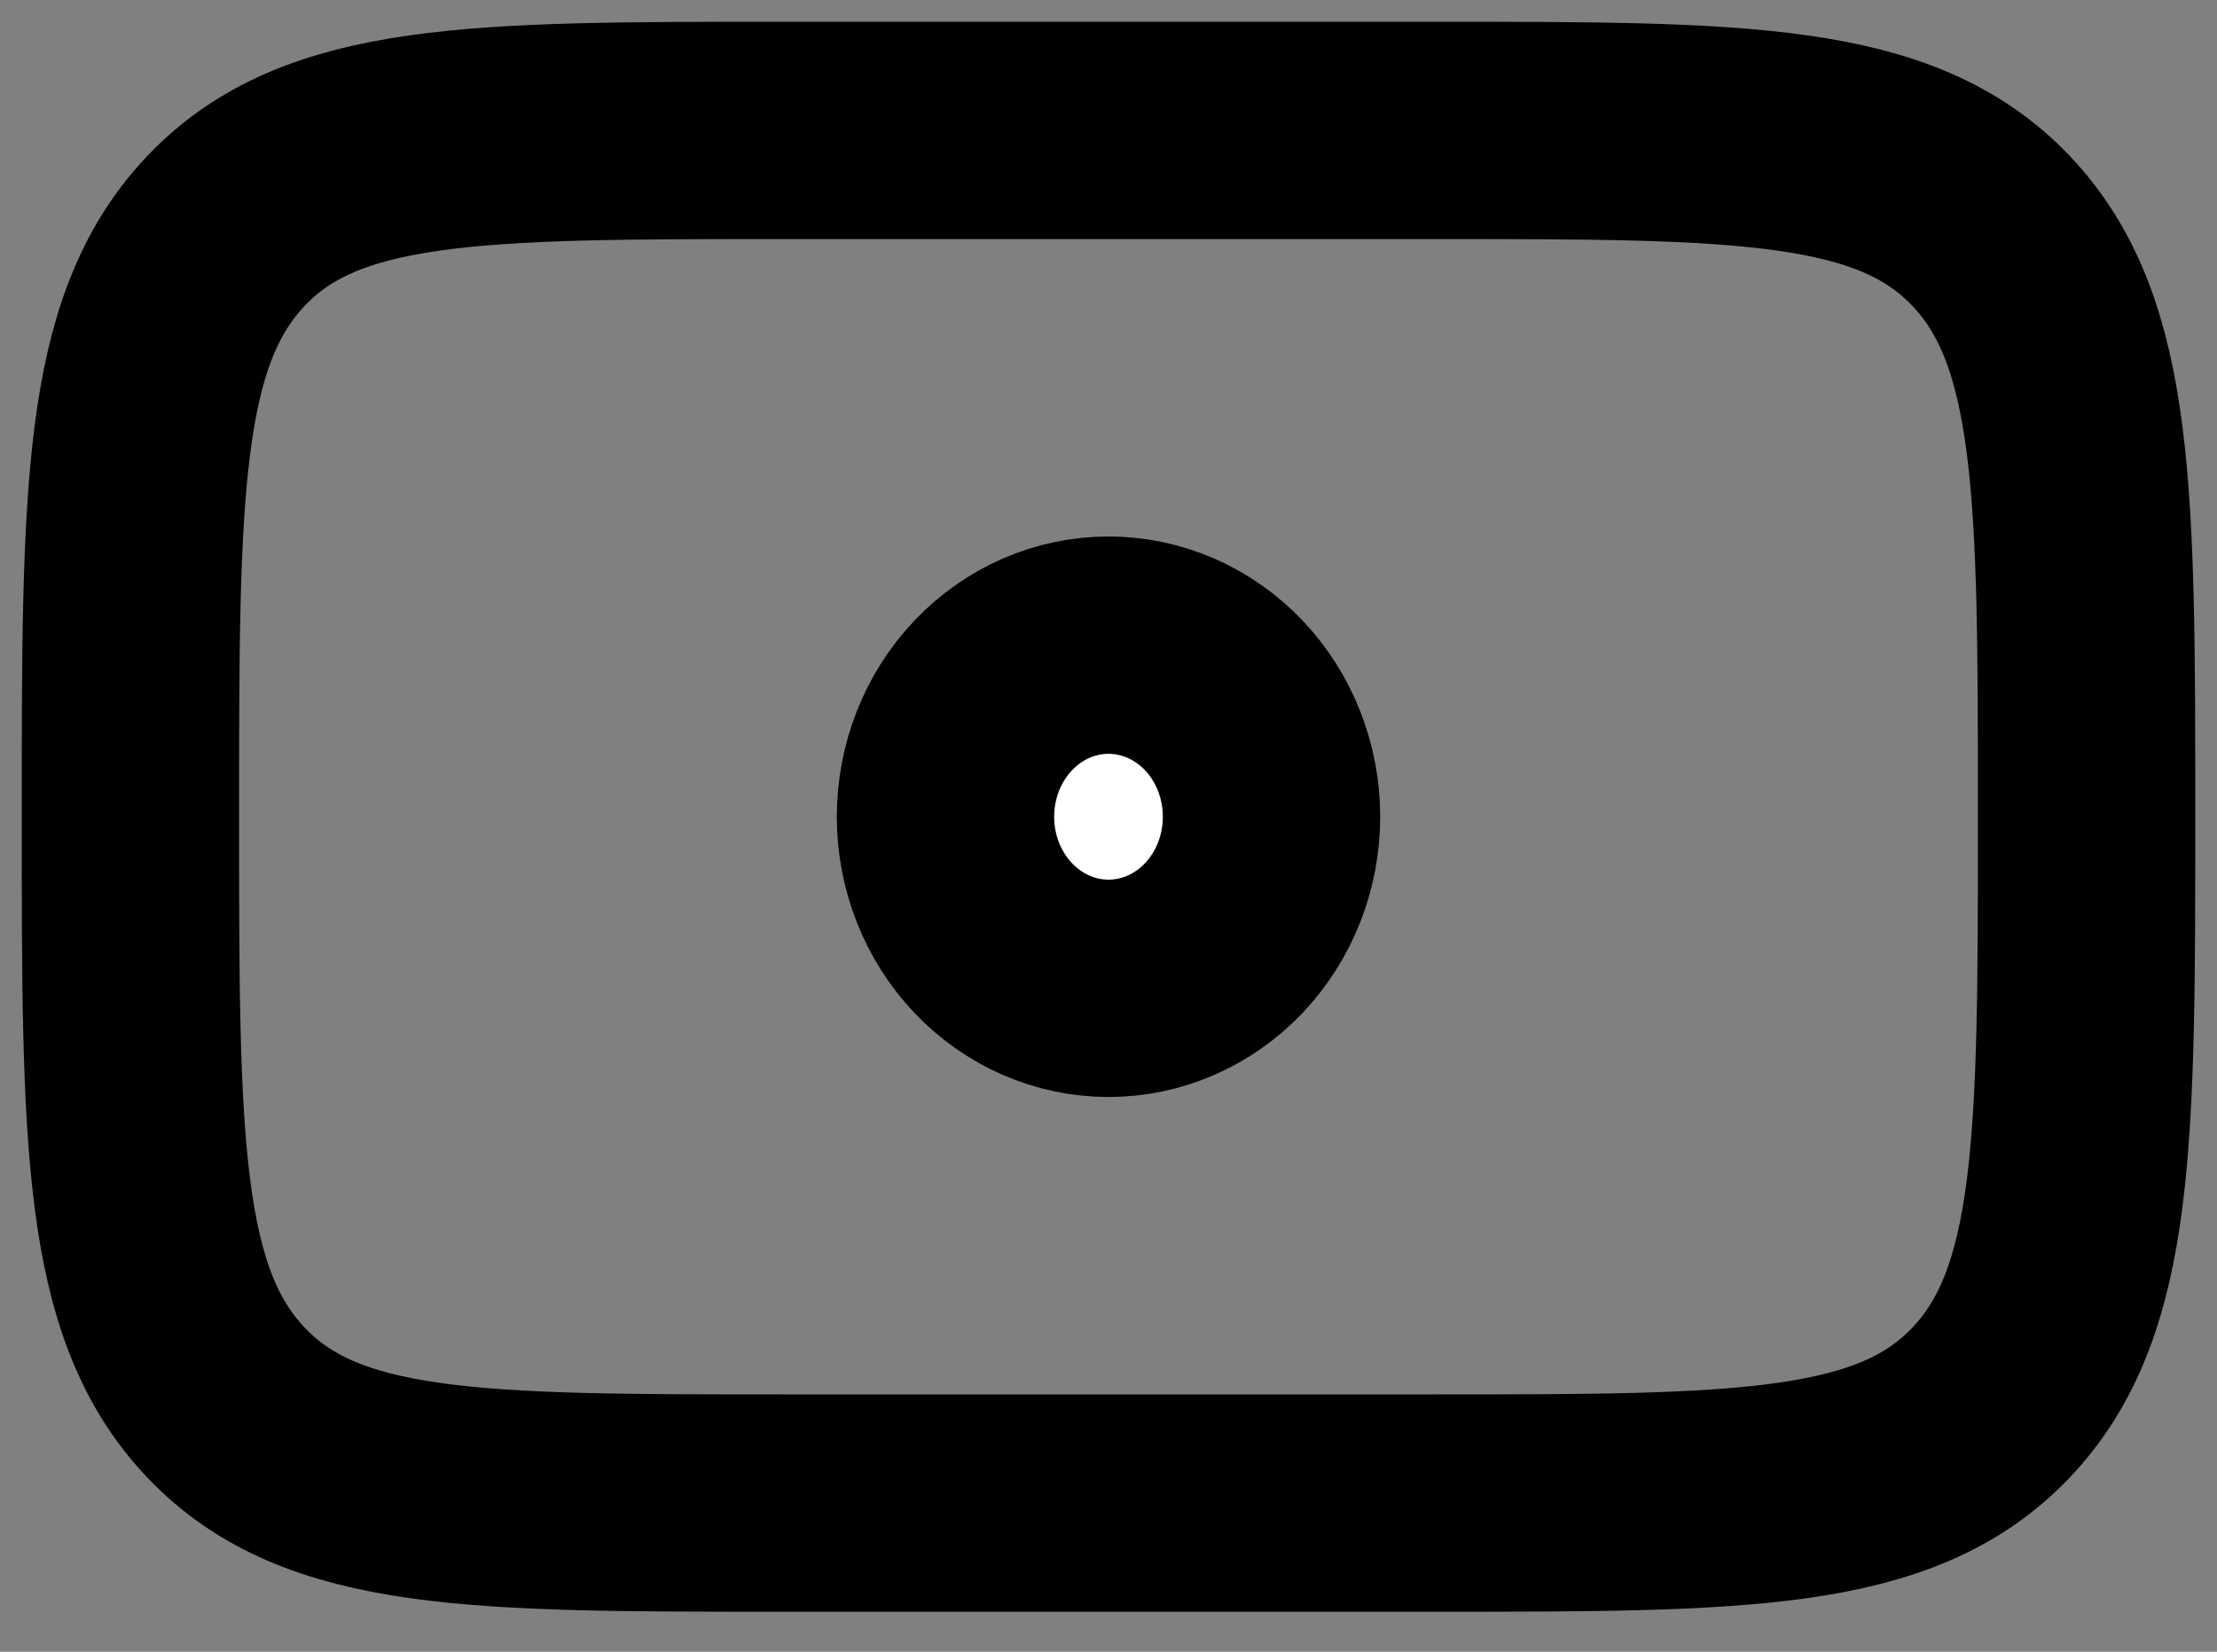 <?xml version="1.0" encoding="UTF-8" standalone="no"?><svg width='51' height='38' viewBox='0 0 51 38' fill='none' xmlns='http://www.w3.org/2000/svg'>
<rect x="0" y="0" width="51" height="38" fill="#808080" stroke="none"/>
<path d='M45.803 32.266C48 29.953 48 26.234 48 18.79C48 11.345 48 7.626 45.803 5.313M45.803 32.266C43.605 34.579 40.073 34.579 33 34.579H18C10.928 34.579 7.395 34.579 5.198 32.266M45.803 5.313C43.605 3 40.073 3 33 3H18C10.928 3 7.395 3 5.198 5.313M5.198 5.313C3 7.626 3 11.345 3 18.79C3 26.234 3 29.953 5.198 32.266M29.25 18.79C29.25 19.836 28.855 20.84 28.152 21.581C27.449 22.321 26.495 22.737 25.5 22.737C24.506 22.737 23.552 22.321 22.849 21.581C22.145 20.84 21.75 19.836 21.75 18.79C21.75 17.743 22.145 16.738 22.849 15.998C23.552 15.258 24.506 14.842 25.5 14.842C26.495 14.842 27.449 15.258 28.152 15.998C28.855 16.738 29.25 17.743 29.25 18.79Z' fill='white'/>
<path d='M45.803 32.266C48 29.953 48 26.234 48 18.79C48 11.345 48 7.626 45.803 5.313C43.605 3 40.073 3 33 3H18C10.928 3 7.395 3 5.198 5.313C3 7.626 3 11.345 3 18.79C3 26.234 3 29.953 5.198 32.266C7.395 34.579 10.928 34.579 18 34.579H33C40.073 34.579 43.605 34.579 45.803 32.266ZM29.25 18.79C29.25 19.836 28.855 20.84 28.152 21.581C27.449 22.321 26.495 22.737 25.5 22.737C24.506 22.737 23.552 22.321 22.849 21.581C22.145 20.84 21.75 19.836 21.75 18.79C21.75 17.743 22.145 16.738 22.849 15.998C23.552 15.258 24.506 14.842 25.5 14.842C26.495 14.842 27.449 15.258 28.152 15.998C28.855 16.738 29.25 17.743 29.25 18.79Z' stroke='black' stroke-width='5'/>
</svg>
